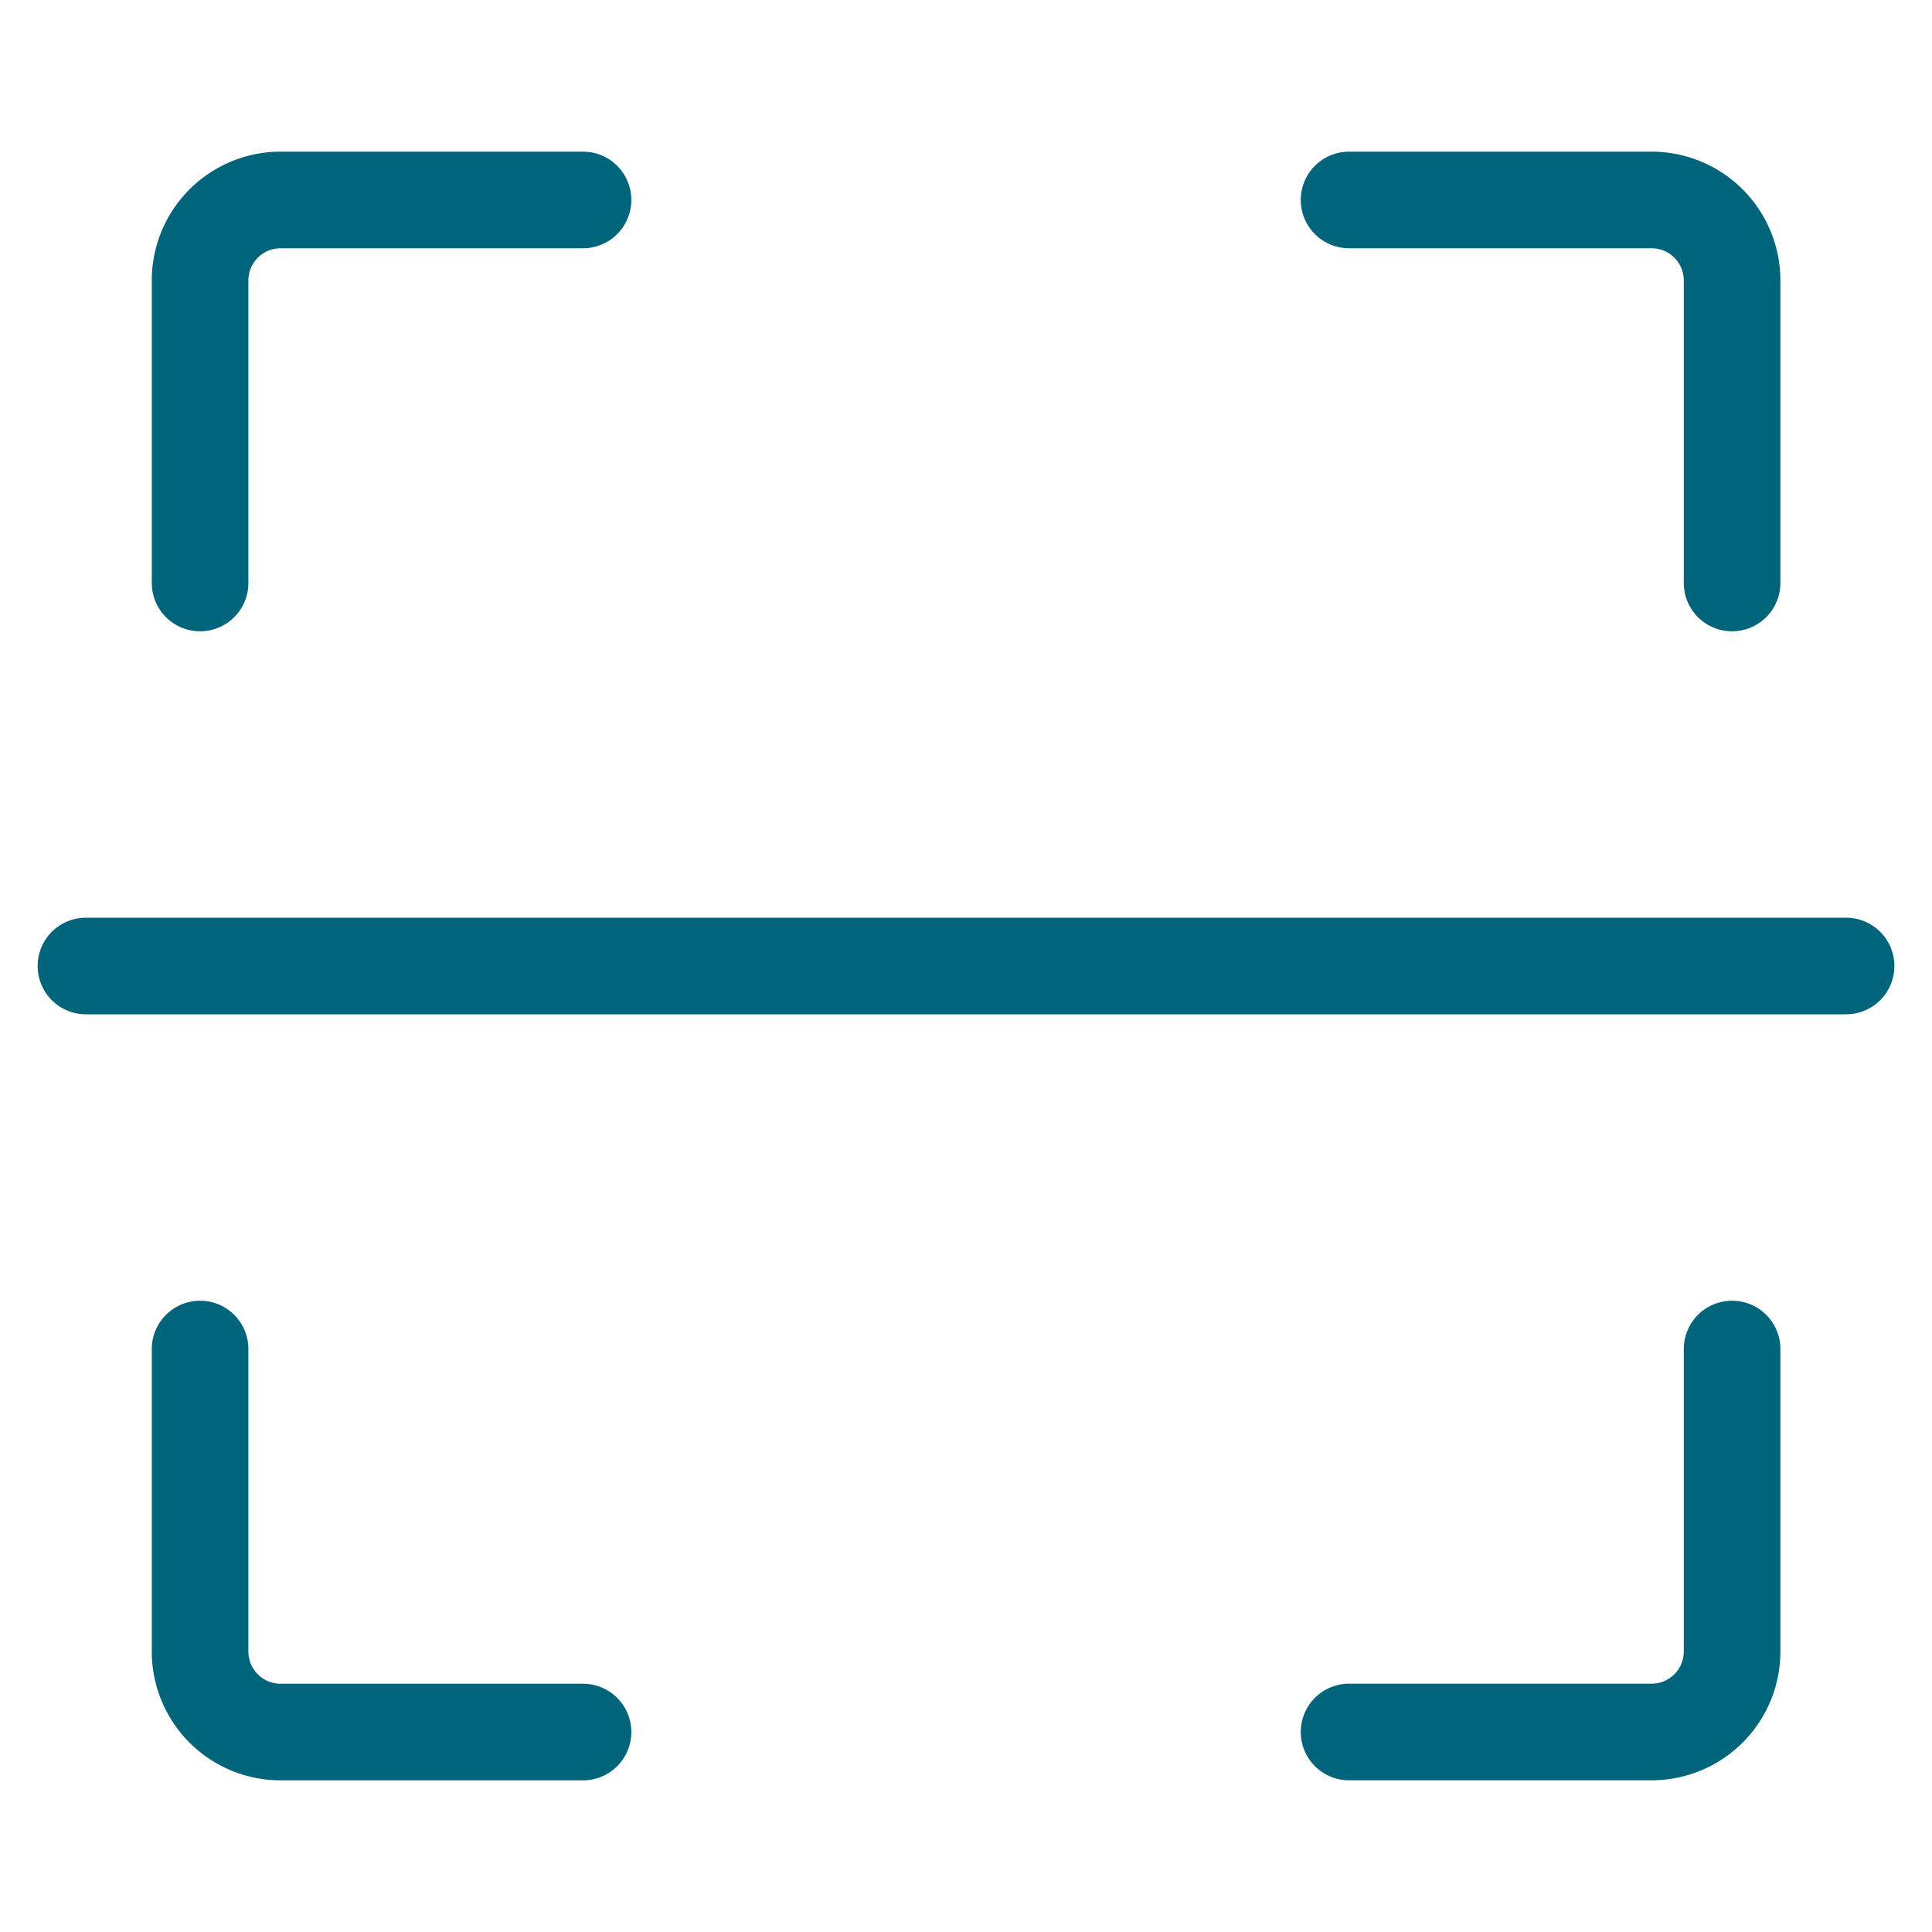 <svg width="80" height="80" fill="none" xmlns="http://www.w3.org/2000/svg"><path d="M76.442 40H3.559m52.303 31.718h12.526a3.333 3.333 0 0 0 3.334-3.333V55.86M55.862 8.28h12.526a3.333 3.333 0 0 1 3.334 3.334V24.14M24.142 8.28H11.618a3.333 3.333 0 0 0-3.333 3.334V24.14m15.857 47.58H11.618a3.333 3.333 0 0 1-3.333-3.333V55.86" stroke="#00647A" stroke-width="4" stroke-linecap="round" stroke-linejoin="round"/></svg>